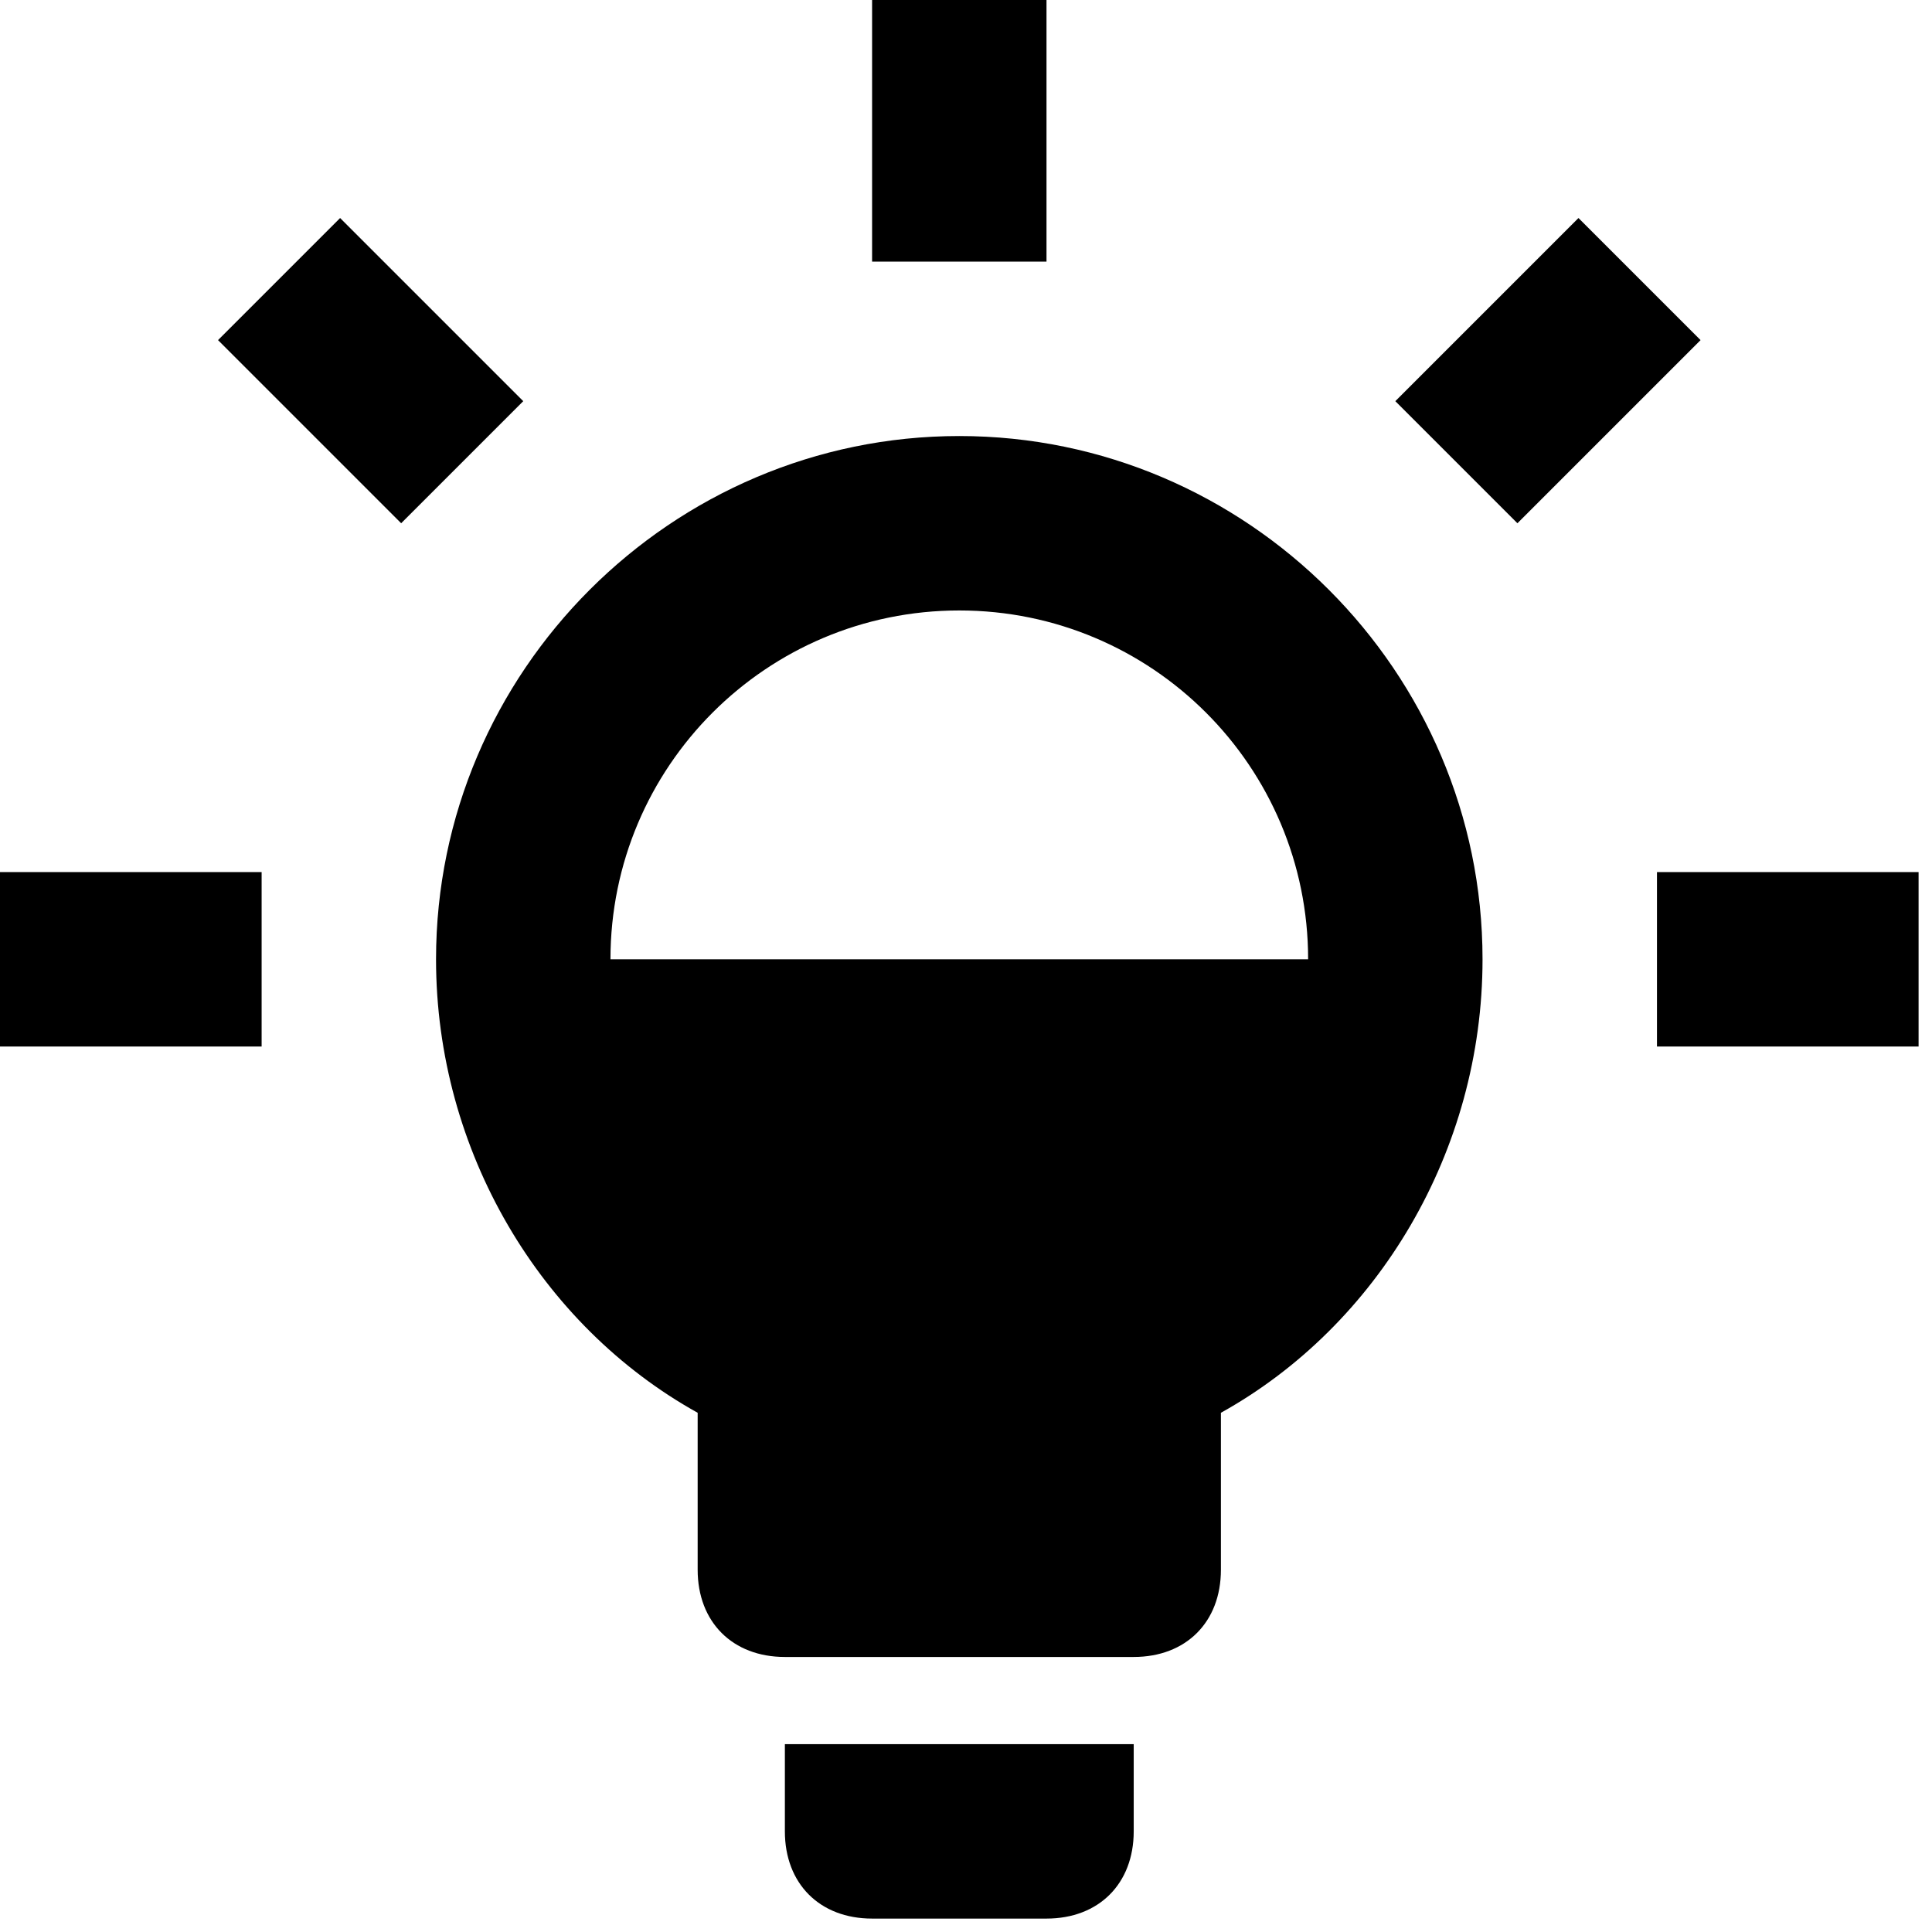 <svg width="120" height="120" viewBox="0 0 120 120" fill="none" xmlns="http://www.w3.org/2000/svg">
<path d="M48.75 108.333H70.417V113.75C70.417 117 68.25 119.167 65 119.167H54.167C50.917 119.167 48.75 117 48.75 113.75V108.333ZM0 65H16.25V54.167H0V65ZM21.125 13.542L13.542 21.125L24.917 32.5L32.5 24.917L21.125 13.542ZM65 0H54.167V16.25H65V0ZM102.917 54.167V65H119.167V54.167H102.917ZM92.083 59.583C92.083 71.5 85.583 82.333 75.833 87.75V97.5C75.833 100.75 73.667 102.917 70.417 102.917H48.75C45.5 102.917 43.333 100.75 43.333 97.5V87.75C33.583 82.333 27.083 71.5 27.083 59.583C27.083 41.708 41.708 27.083 59.583 27.083C77.458 27.083 92.083 41.708 92.083 59.583ZM37.917 59.583H81.25C81.25 47.612 71.554 37.917 59.583 37.917C47.612 37.917 37.917 47.612 37.917 59.583ZM98.042 13.542L86.667 24.917L94.25 32.5L105.625 21.125L98.042 13.542Z" fill="black"/>
</svg>
